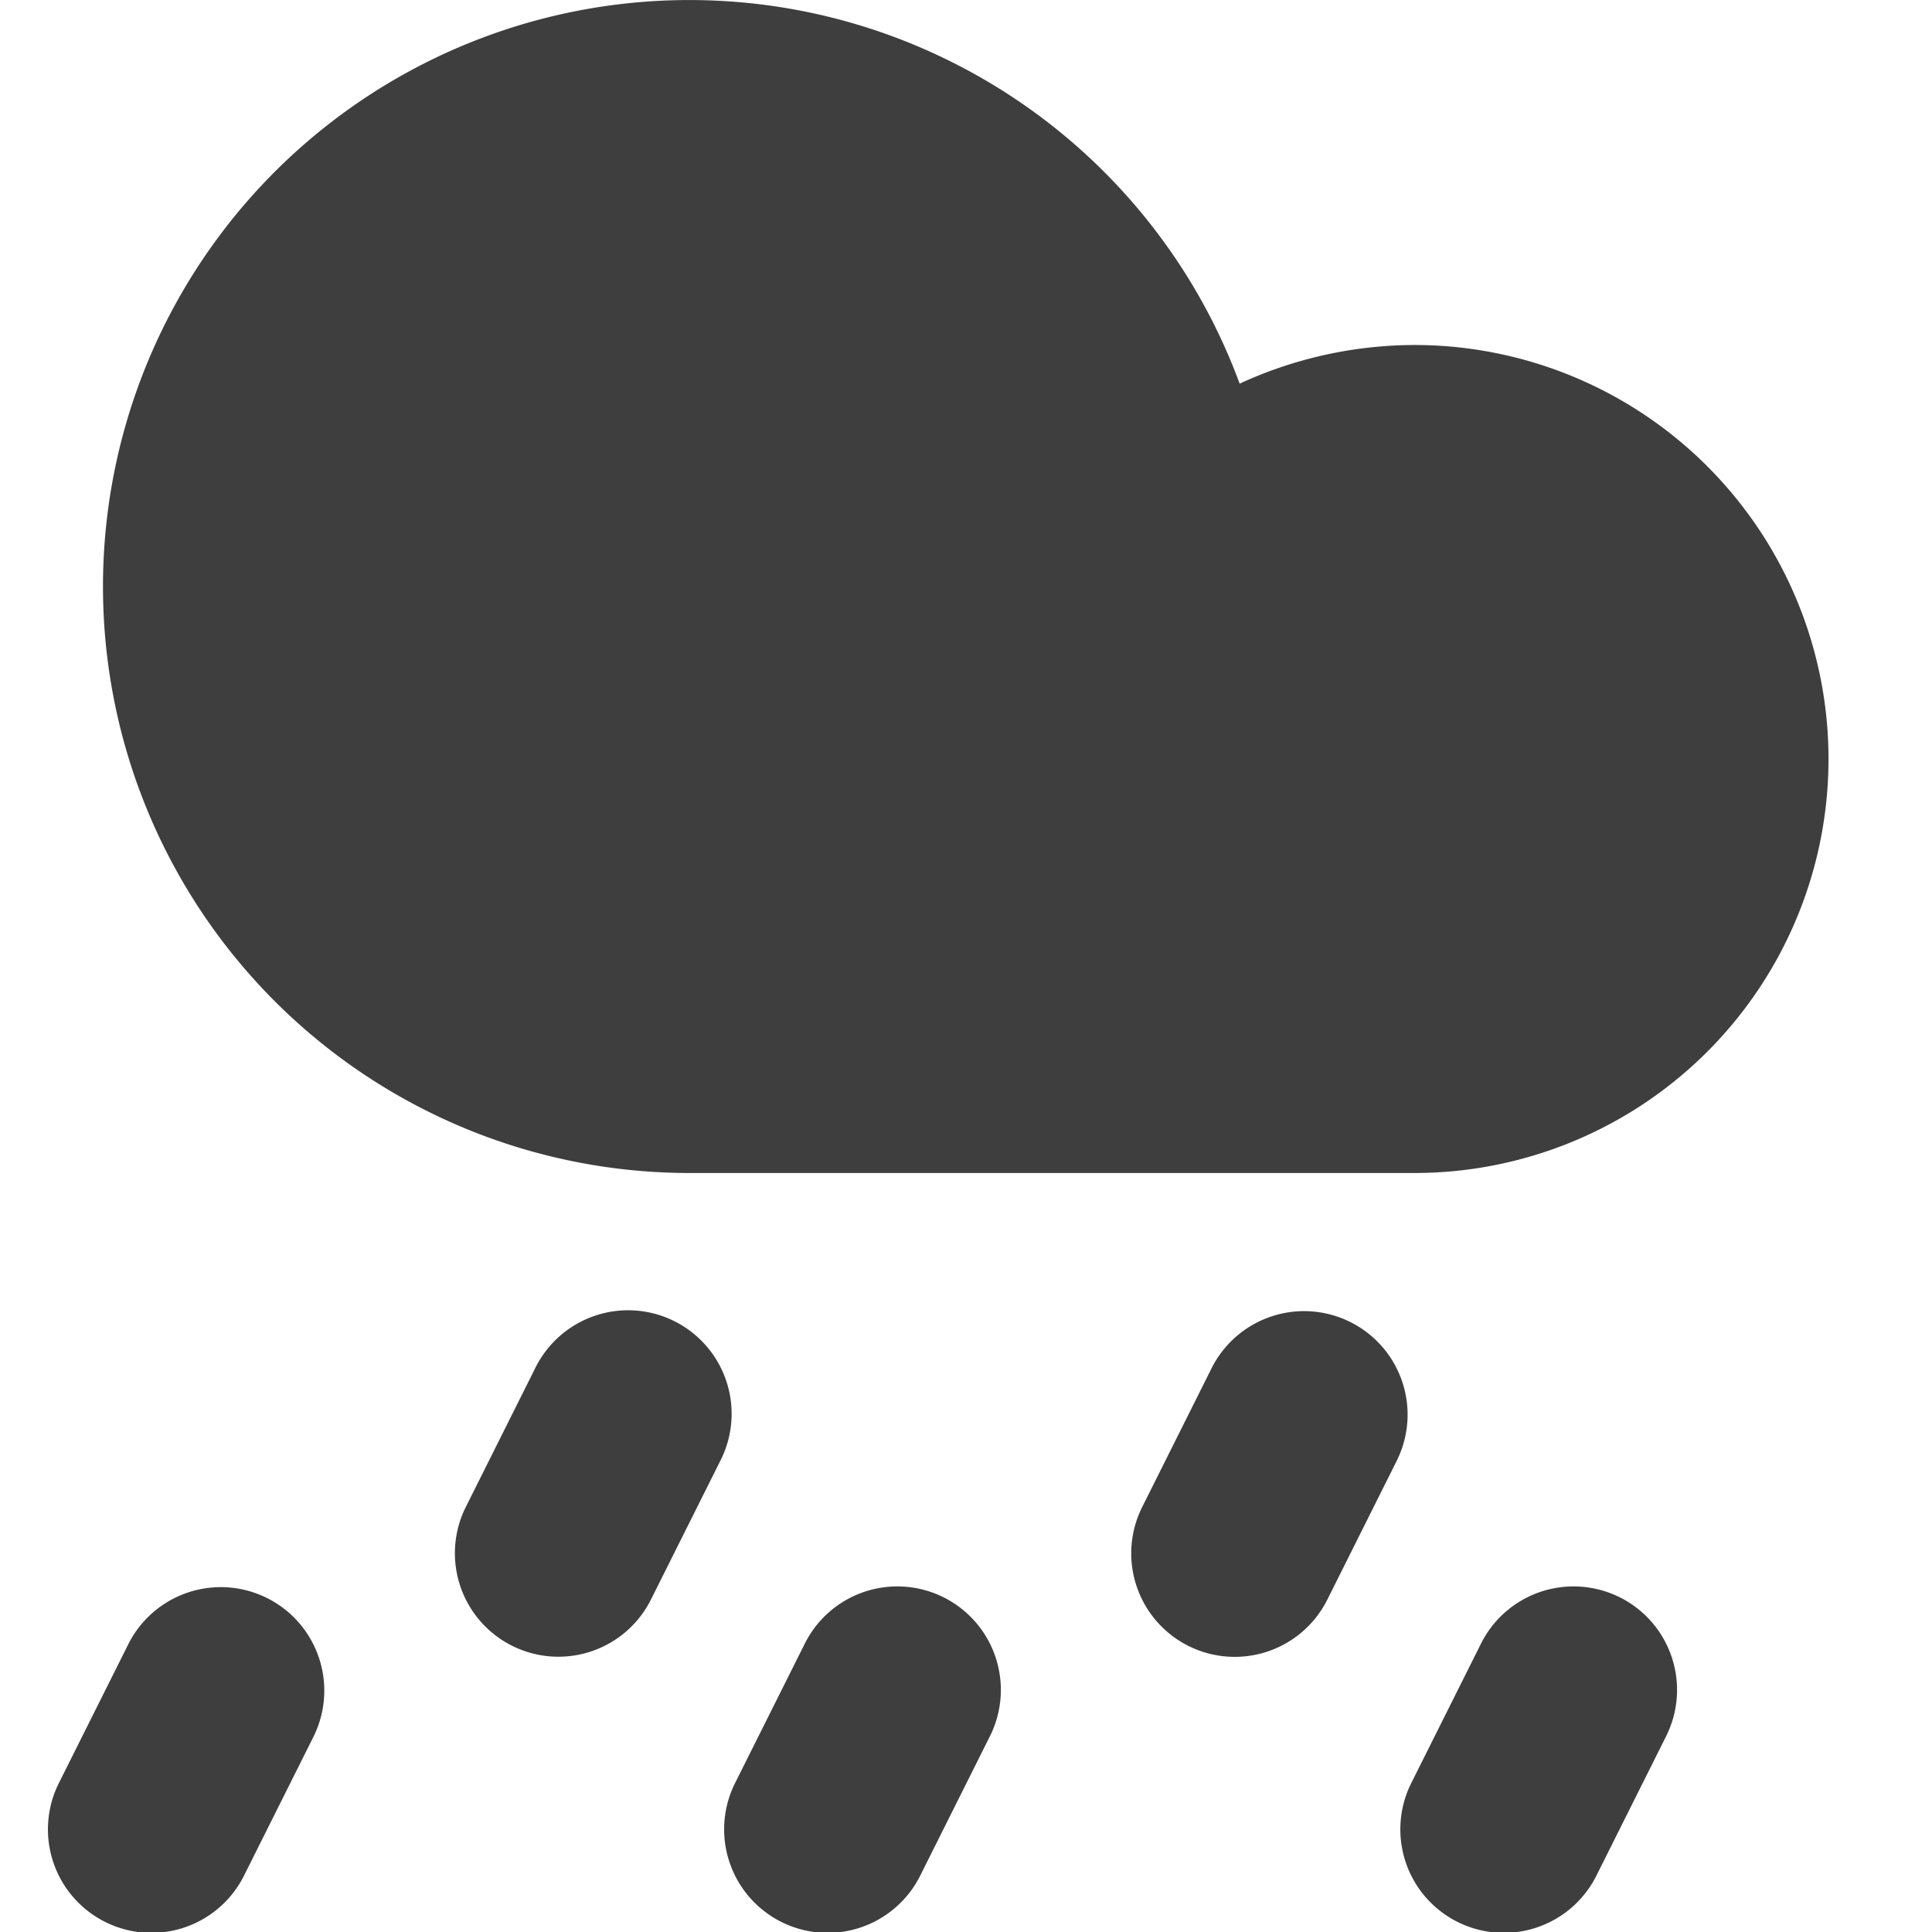 <svg xmlns="http://www.w3.org/2000/svg" fill="none" viewBox="0 0 14 14"><g id="rain-cloud--cloud-rain-rainy-meteorology-precipitation-weather"><path id="Union" fill="#3e3e3e" fill-rule="evenodd" d="M3.683.208a4.25 4.25 0 0 1 5.3 2.572 3.04 3.04 0 0 1 1.265-.28h.002a3 3 0 0 1 0 6H5A4.25 4.25 0 0 1 3.683.208ZM5.22 10.585a.75.75 0 1 0-1.342-.67l-.5 1a.75.75 0 1 0 1.342.67l.5-1ZM9.785 9.58a.75.75 0 0 1 .336 1.006l-.5 1a.75.75 0 1 1-1.342-.67l.5-1a.75.75 0 0 1 1.006-.336Zm-2.614 3.006a.75.75 0 1 0-1.342-.67l-.5 1a.75.75 0 1 0 1.342.67l.5-1ZM1.935 11.58a.75.75 0 0 1 .336 1.006l-.5 1a.75.75 0 1 1-1.342-.67l.5-1a.75.75 0 0 1 1.006-.336Zm10.136 1.006a.75.75 0 1 0-1.342-.67l-.5 1a.75.75 0 1 0 1.342.67l.5-1Z" clip-rule="evenodd"></path></g></svg>